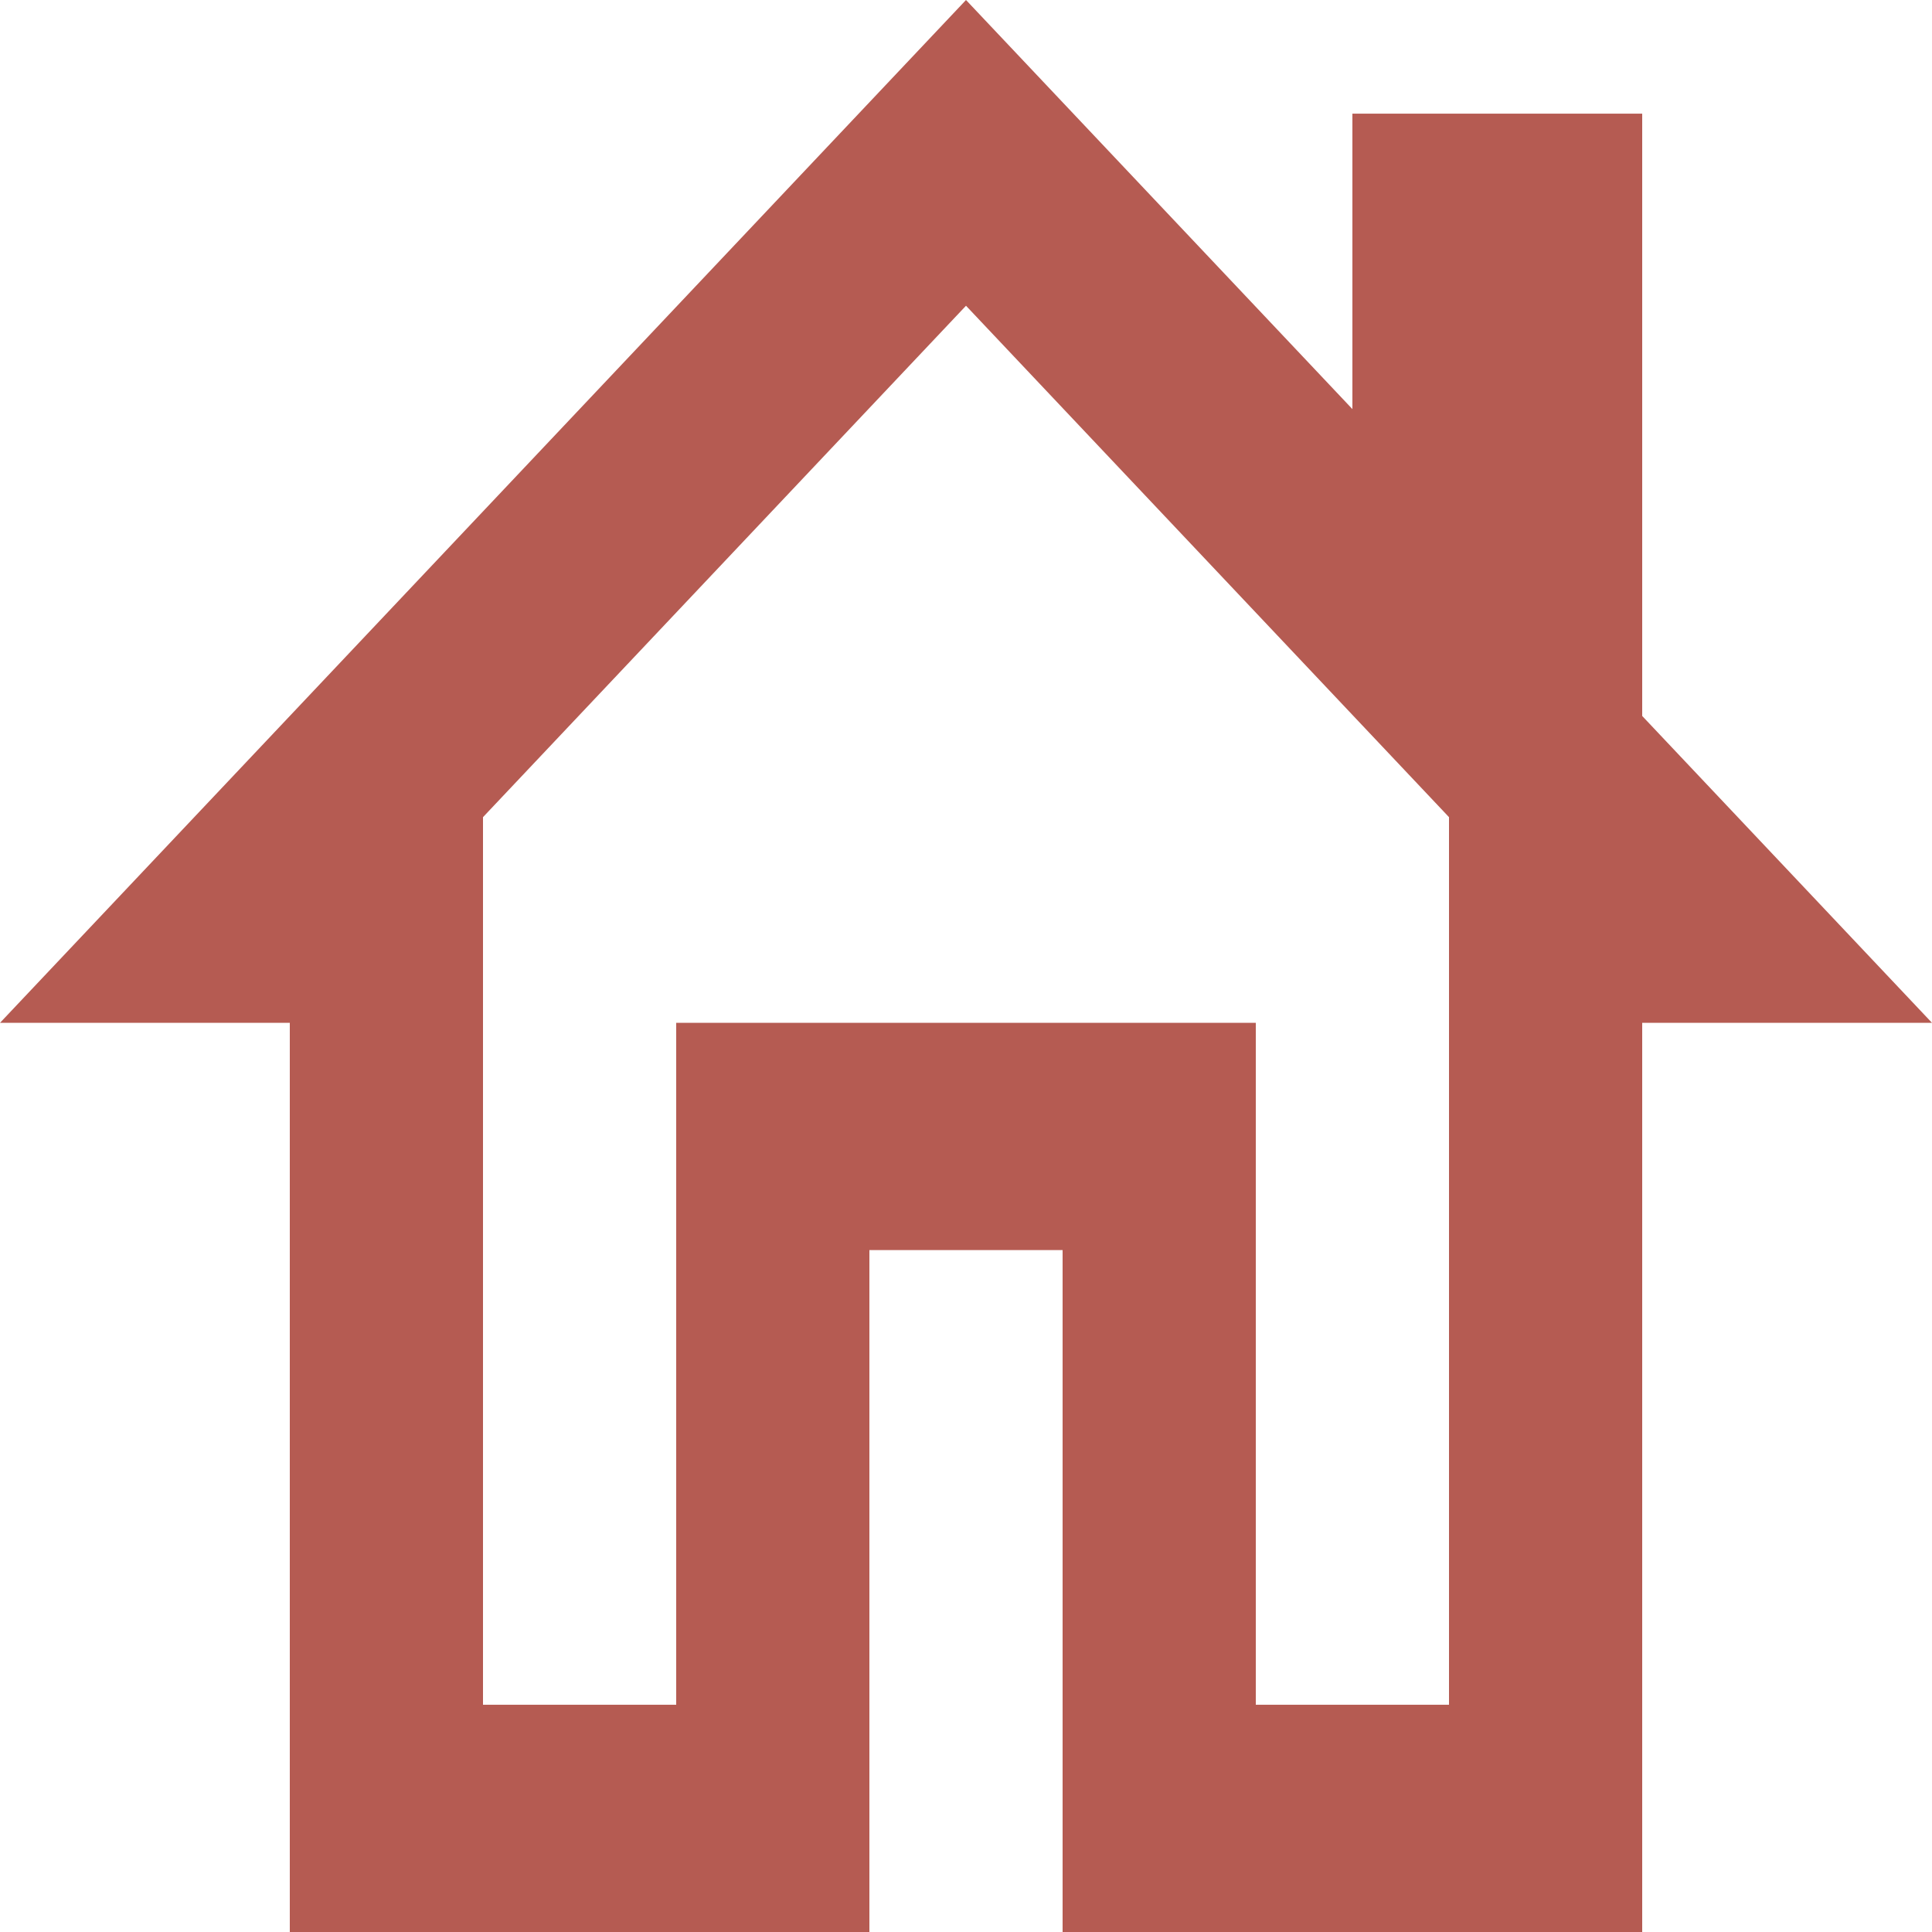 <svg width="24" height="24" viewBox="0 0 24 24" fill="none" xmlns="http://www.w3.org/2000/svg">
<path d="M20.4 8.894V1.412H16.8V5.082L12 0L0 12.706H3.6V24H10.8V15.529H13.2V24H20.4V12.706H24L20.4 8.894ZM18 21.177H15.6V12.706H8.4V21.177H6V10.151L12 3.798L18 10.151V21.177Z" fill="#B55B52"/>
</svg>
